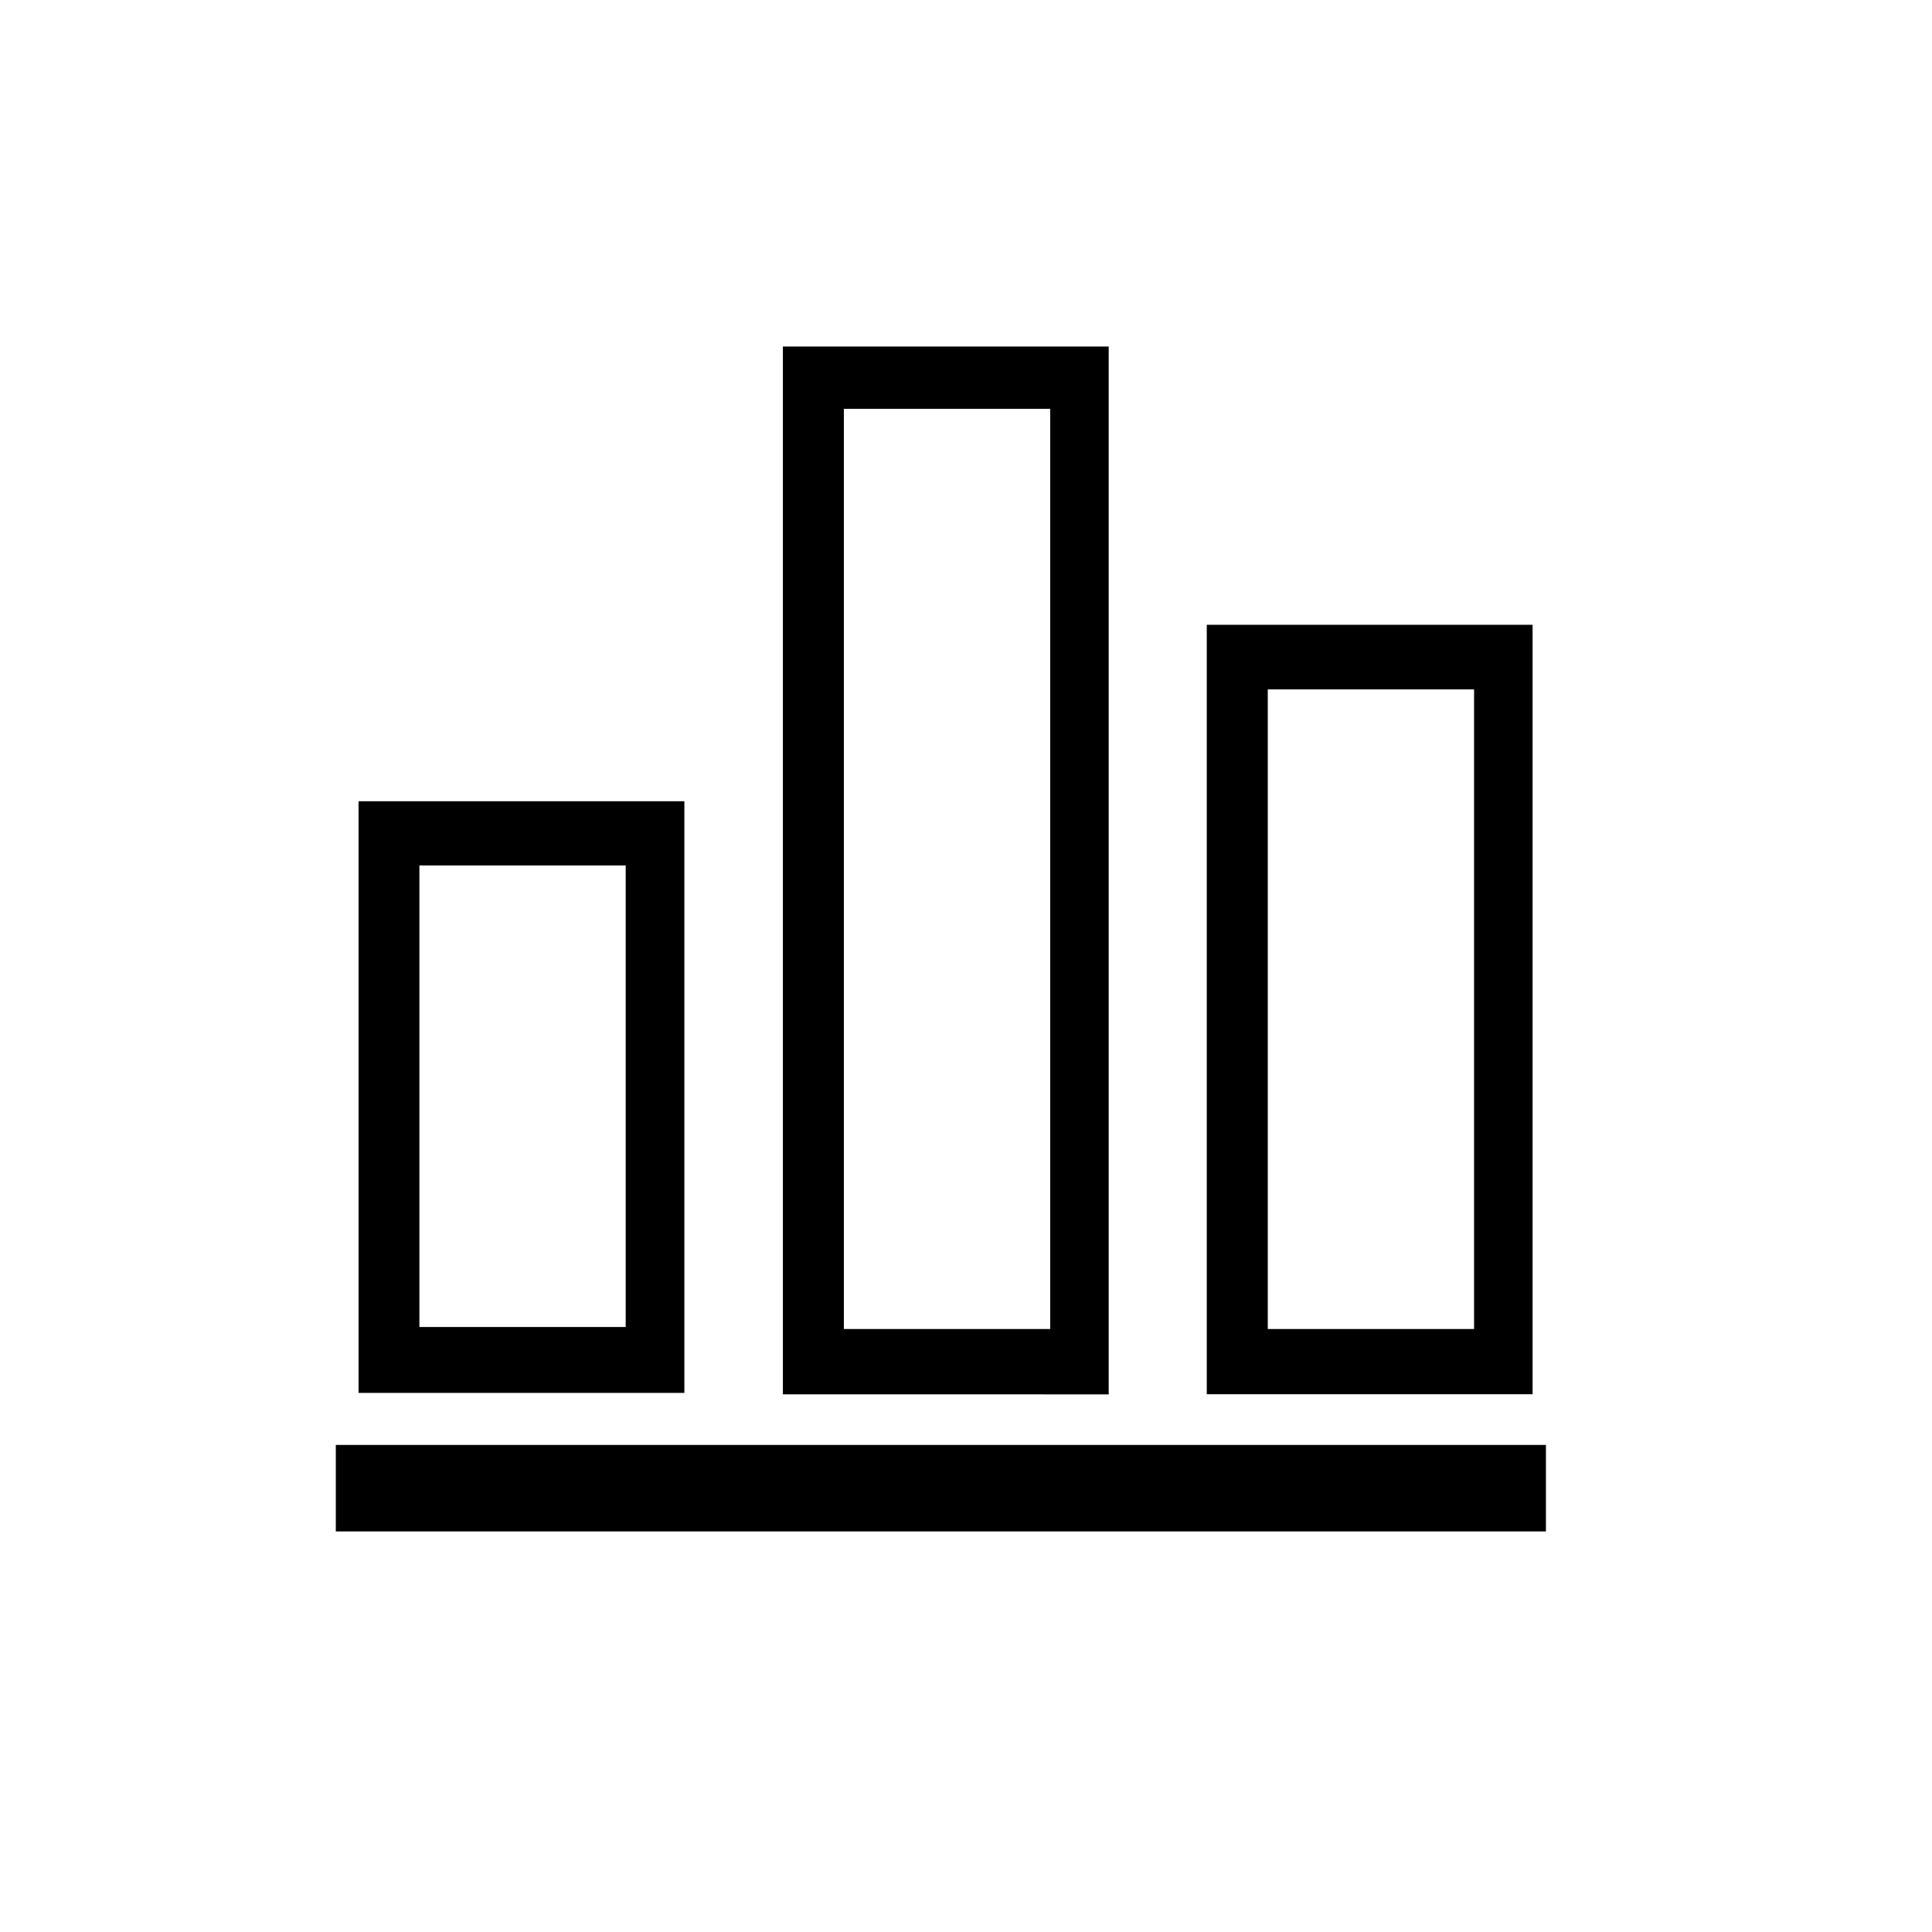 <svg class="icon" style="width: 1em; height: 1em;vertical-align: middle;fill: currentColor;overflow: hidden;"
     viewBox="0 0 1024 1024" version="1.1" xmlns="http://www.w3.org/2000/svg">
    <path d="M414.946 183.652v555.389H587.636V183.652H414.946z m141.669 520.757h-109.342V216.669h109.342v487.739zM639.62 331.155v407.807h172.69V331.155H639.62z m141.669 373.253h-109.342v-339.006h109.342v339.006zM190.041 424.681v313.591H362.731V424.681H190.041z m141.593 278.653H222.292V458.696h109.342v244.638zM177.986 765.838h641.389v45.841H177.986z"></path>
</svg>
